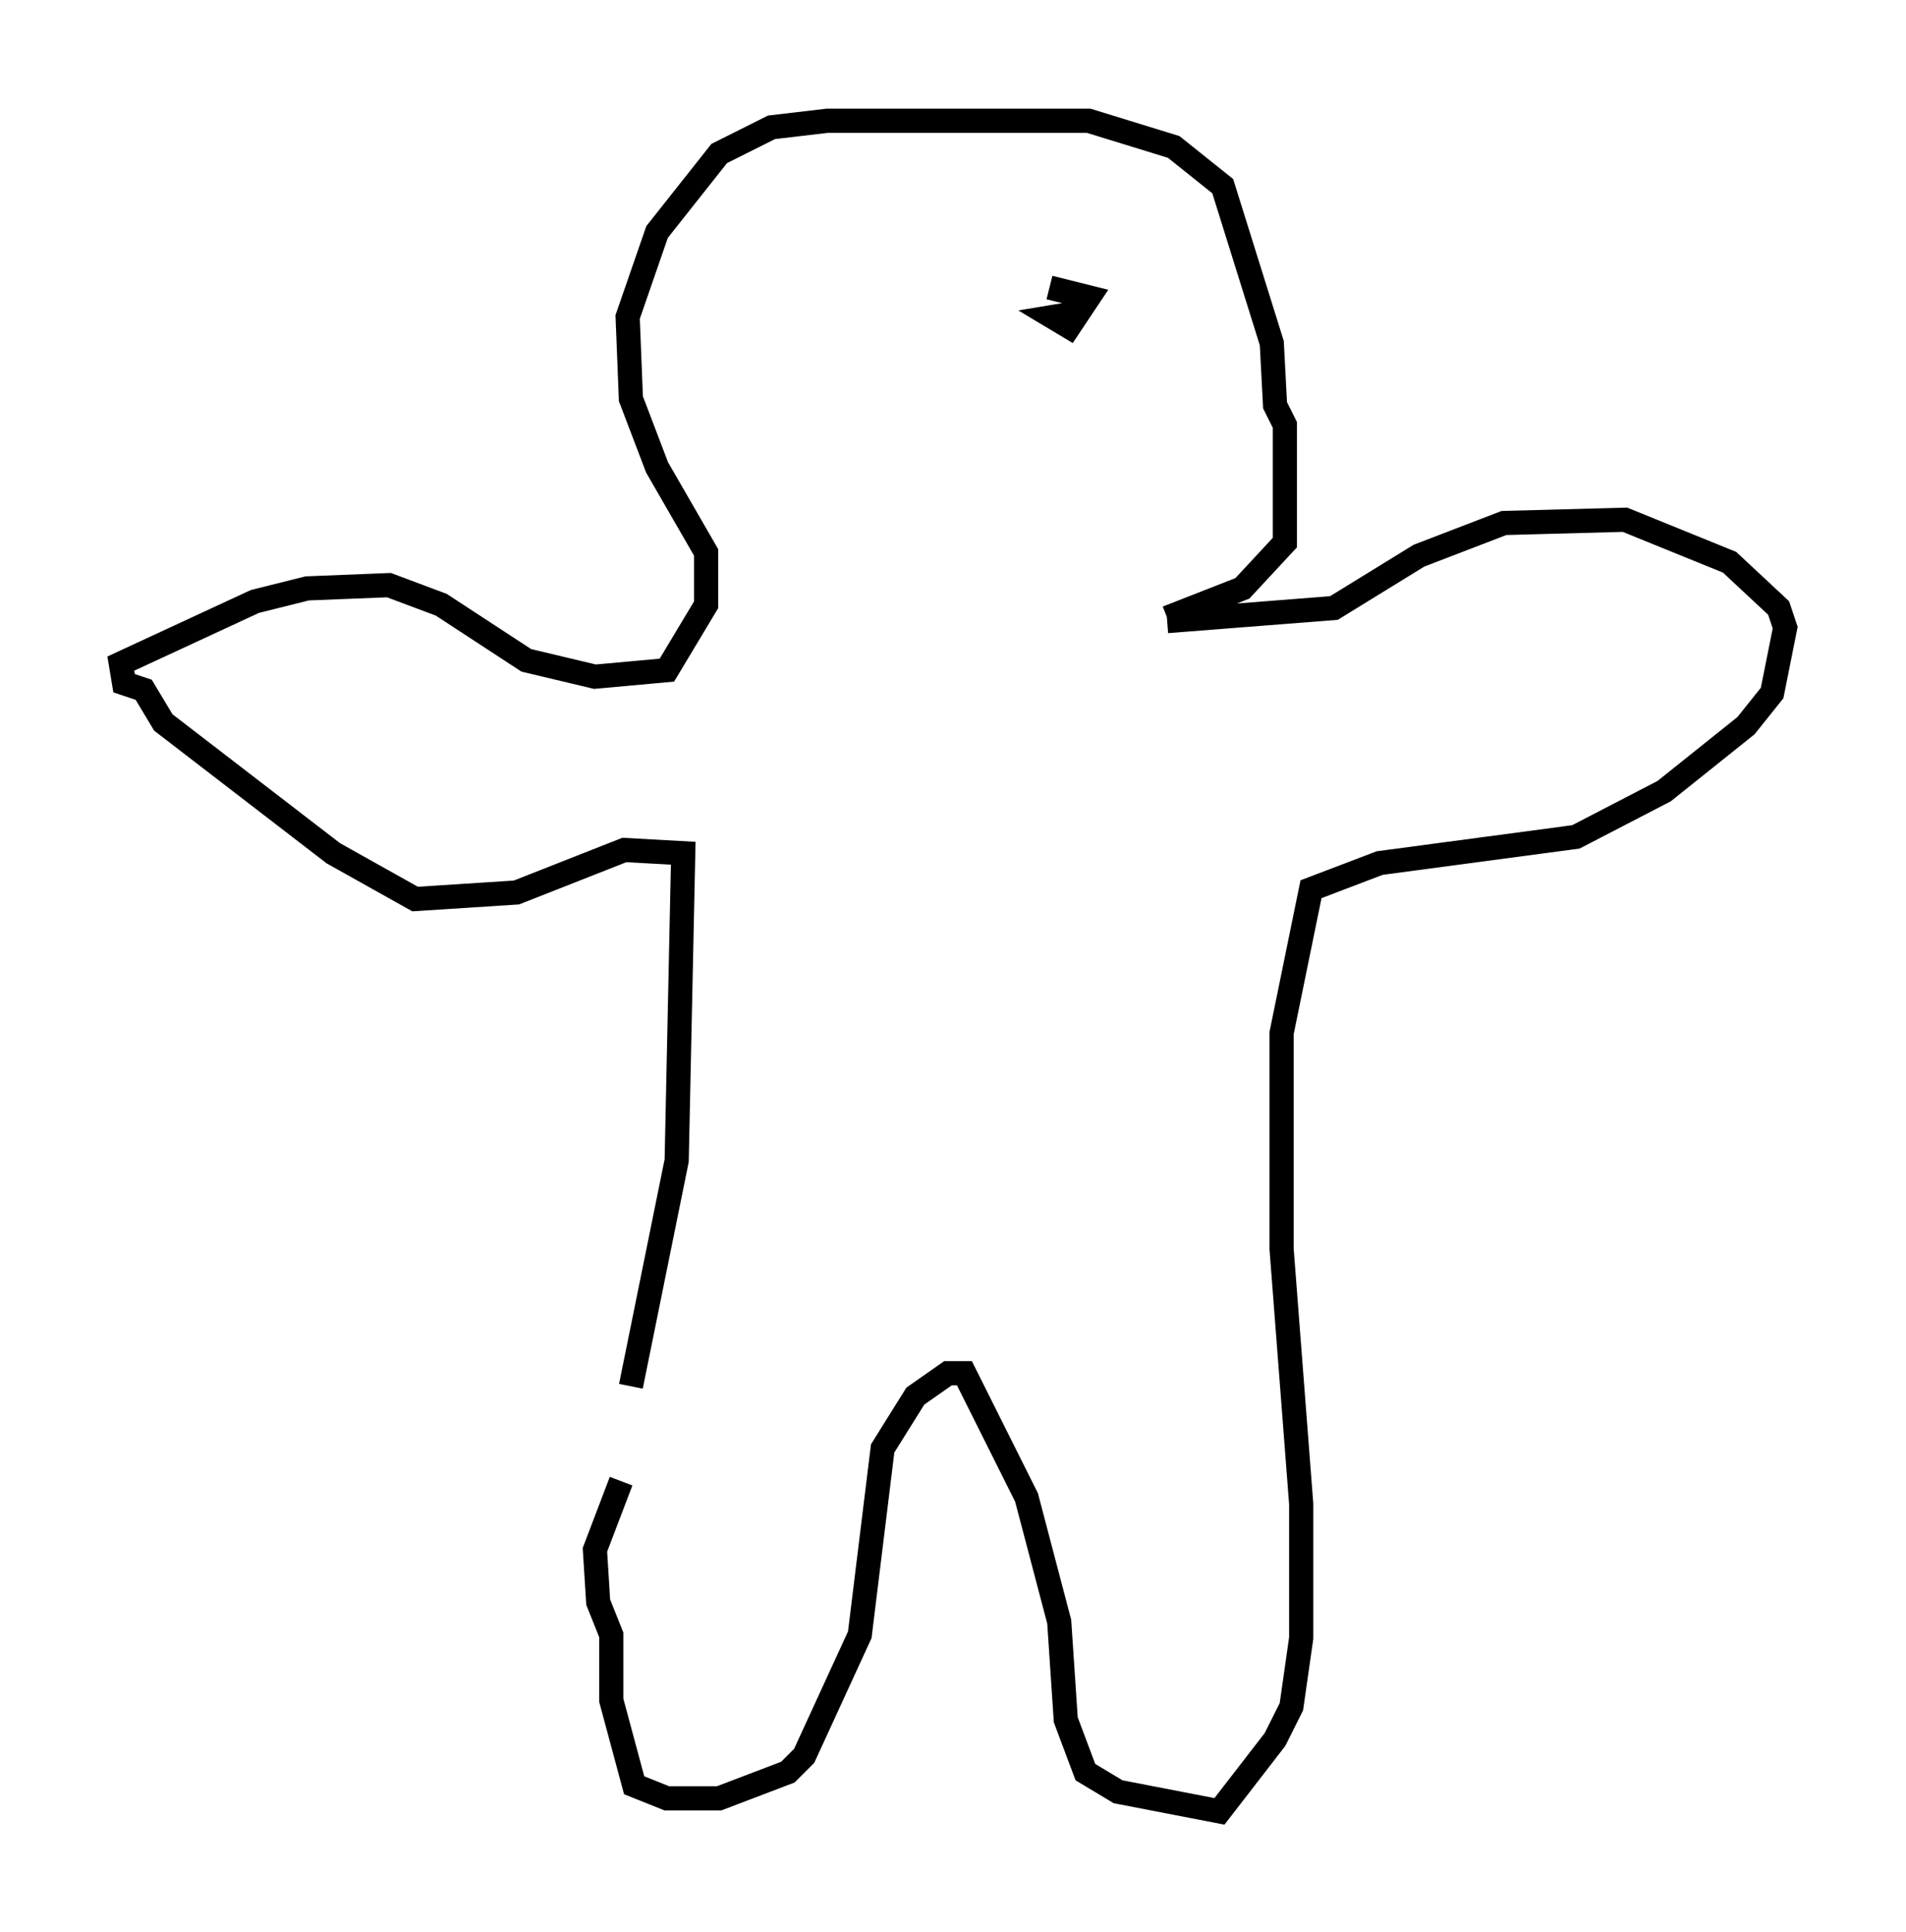 <?xml version="1.0" encoding="utf-8" ?>
<svg baseProfile="full" height="79.959" version="1.1" width="78.876" xmlns="http://www.w3.org/2000/svg" xmlns:ev="http://www.w3.org/2001/xml-events" xmlns:xlink="http://www.w3.org/1999/xlink"><defs /><rect fill="white" height="79.959" width="78.876" x="0" y="0" /><path d="M28.951, 56.15 m-3.248, 5.142 l-1.083, 2.842 0.135, 2.165 l0.541, 1.353 0.0, 2.706 l0.947, 3.518 1.353, 0.541 l2.165, 0.0 2.842, -1.083 l0.677, -0.677 2.3, -5.007 l0.947, -7.713 1.353, -2.165 l1.353, -0.947 0.677, 0.0 l2.571, 5.142 1.353, 5.142 l0.271, 4.059 0.812, 2.165 l1.353, 0.812 4.195, 0.812 l2.3, -2.977 0.677, -1.353 l0.406, -2.842 0.0, -5.548 l-0.812, -10.555 0.0, -8.931 l1.218, -5.954 2.842, -1.083 l8.119, -1.083 3.654, -1.894 l3.383, -2.706 1.083, -1.353 l0.541, -2.706 -0.271, -0.812 l-2.03, -1.894 -4.33, -1.759 l-5.007, 0.135 -3.518, 1.353 l-3.518, 2.165 -6.901, 0.541 m-22.192, 31.664 l1.894, -9.337 0.271, -12.72 l-2.436, -0.135 -4.465, 1.759 l-4.195, 0.271 -3.383, -1.894 l-7.036, -5.413 -0.812, -1.353 l-0.812, -0.271 -0.135, -0.812 l5.548, -2.571 2.165, -0.541 l3.383, -0.135 2.165, 0.812 l3.518, 2.3 2.842, 0.677 l2.977, -0.271 1.624, -2.706 l0.0, -2.165 -2.03, -3.518 l-1.083, -2.842 -0.135, -3.383 l1.218, -3.518 2.571, -3.248 l2.165, -1.083 2.3, -0.271 l10.825, 0.0 3.518, 1.083 l2.03, 1.624 2.03, 6.495 l0.135, 2.571 0.406, 0.812 l0.0, 4.871 -1.759, 1.894 l-3.112, 1.218 m-3.924, -12.584 l-0.812, 0.135 0.677, 0.406 l0.812, -1.218 -1.624, -0.406 " fill="none" stroke="black" stroke-width="1" /></svg>